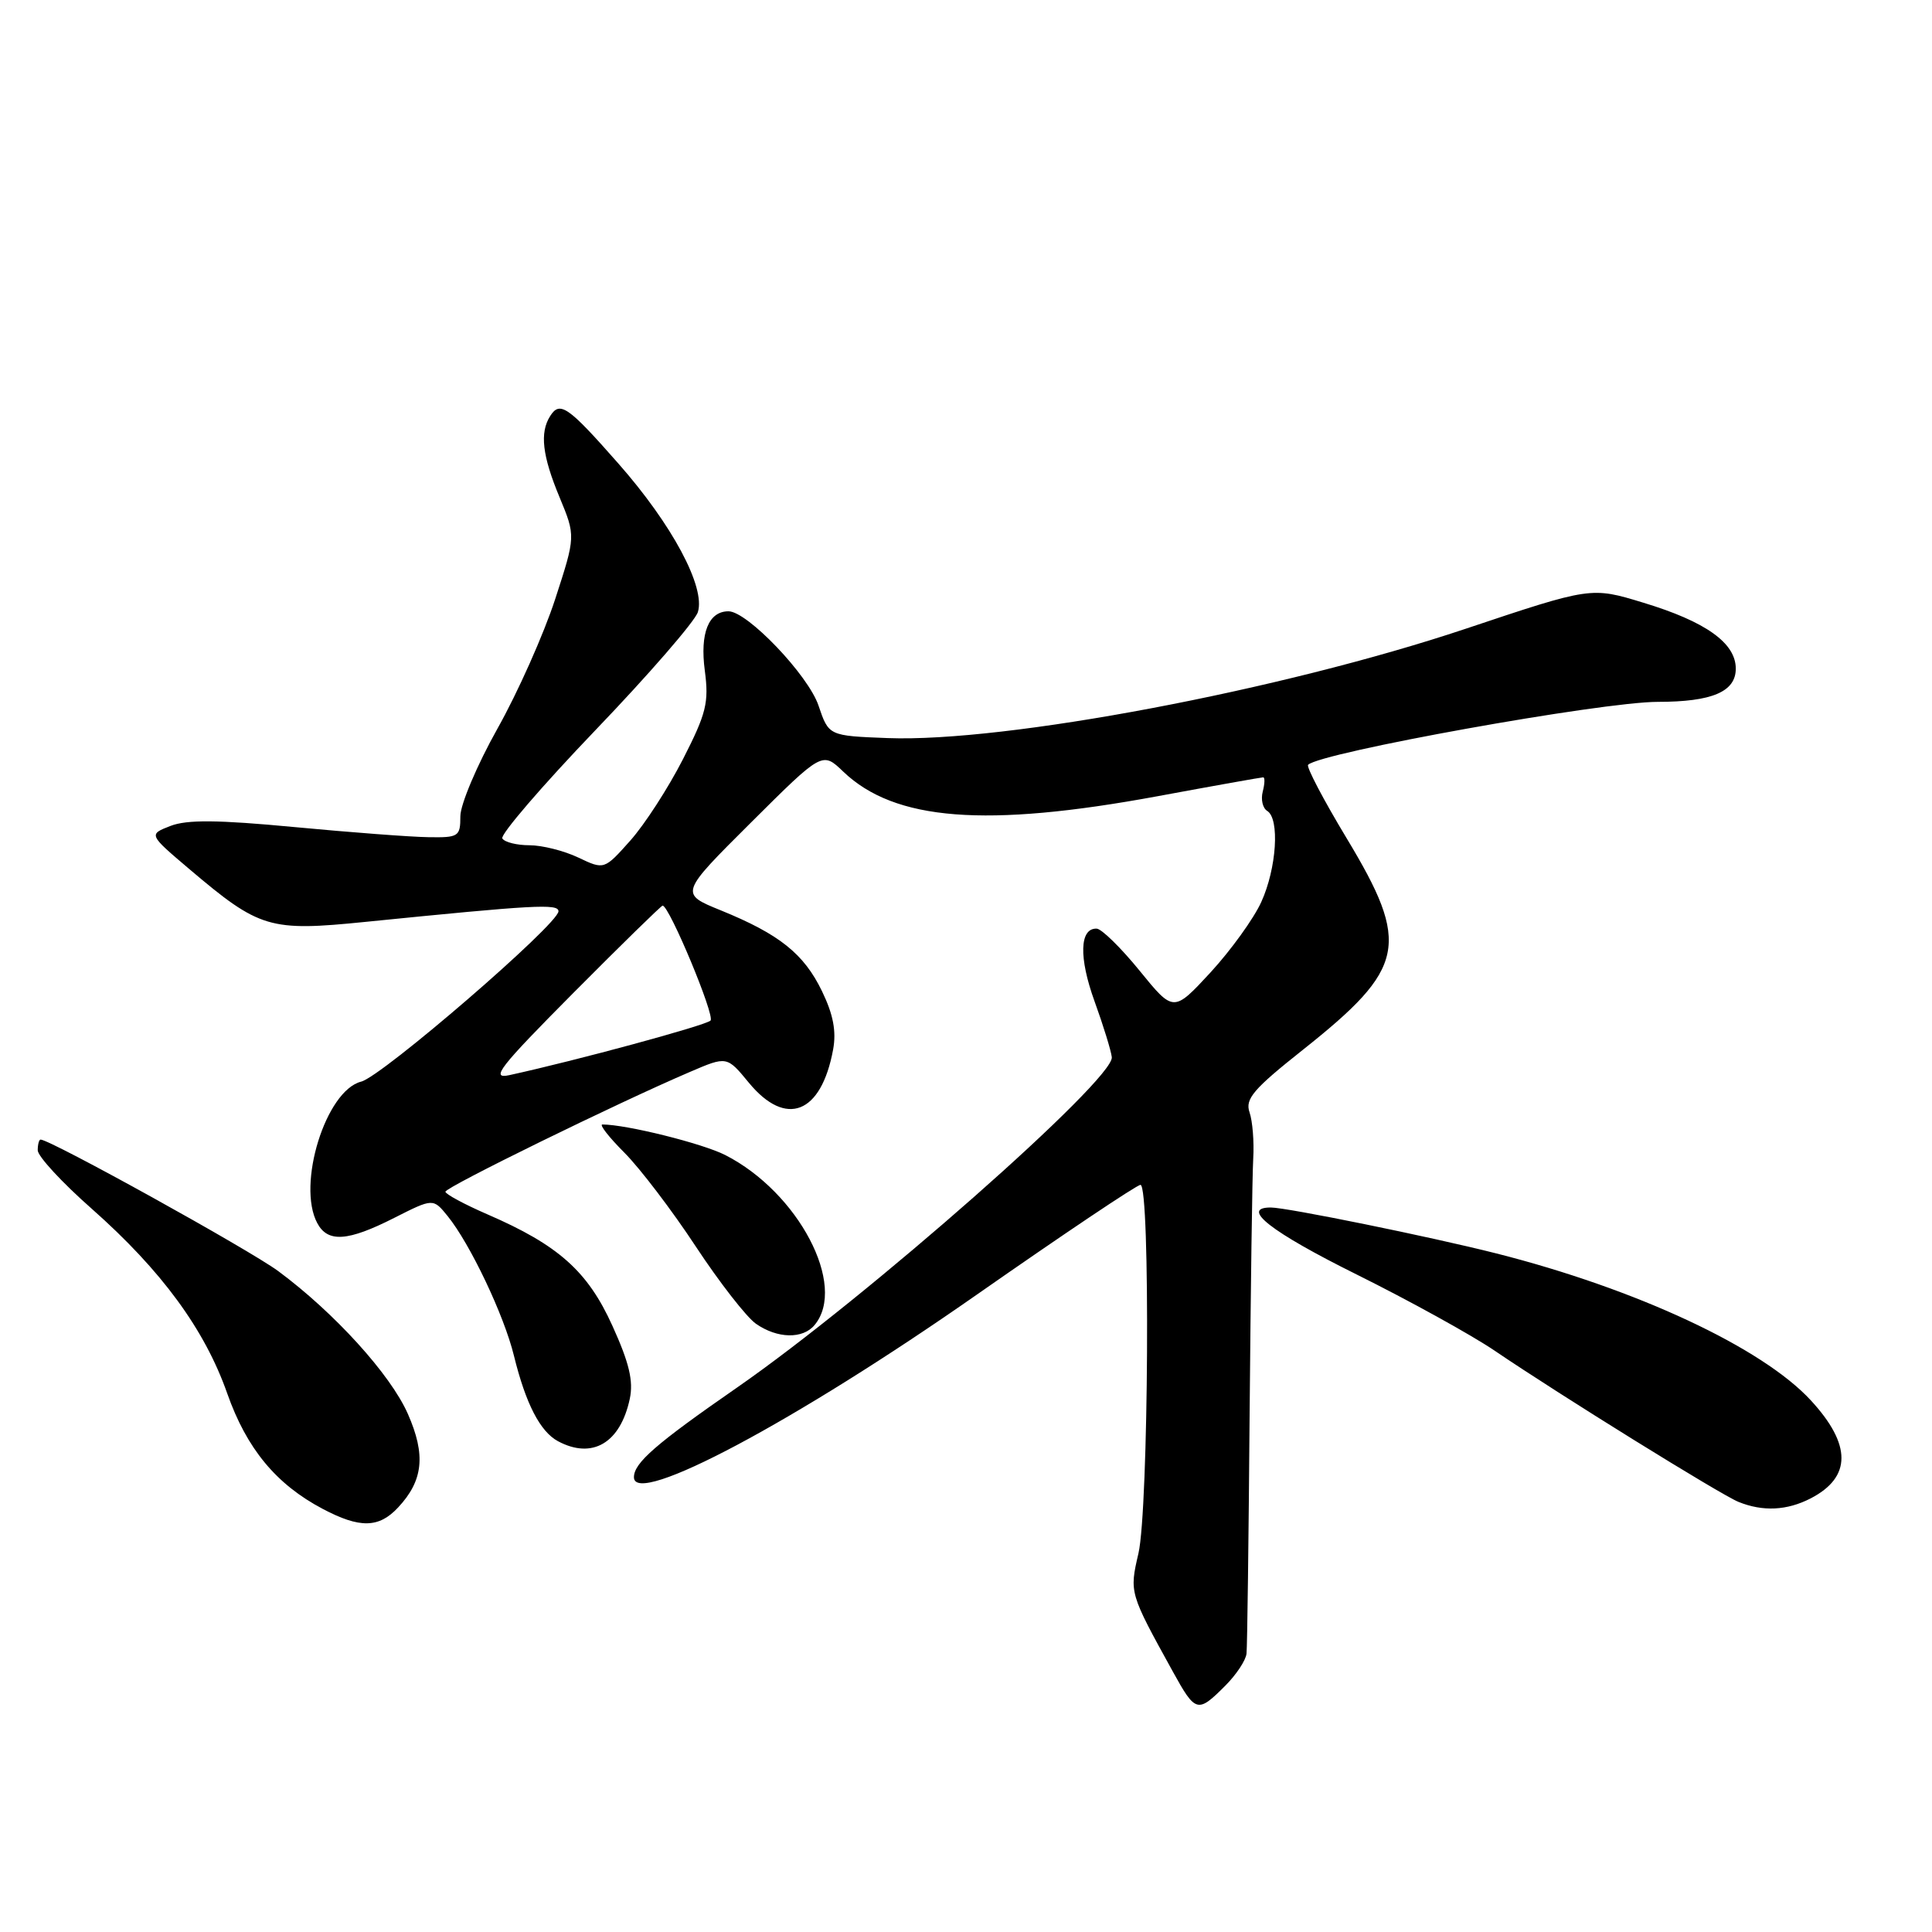 <?xml version="1.0" encoding="UTF-8" standalone="no"?>
<!DOCTYPE svg PUBLIC "-//W3C//DTD SVG 1.1//EN" "http://www.w3.org/Graphics/SVG/1.1/DTD/svg11.dtd" >
<svg xmlns="http://www.w3.org/2000/svg" xmlns:xlink="http://www.w3.org/1999/xlink" version="1.1" viewBox="0 0 256 256">
 <g >
 <path fill="currentColor"
d=" M 162.36 223.36 C 163.81 221.91 165.08 220.00 165.17 219.11 C 165.27 218.23 165.45 204.00 165.58 187.50 C 165.72 171.00 165.93 155.70 166.06 153.50 C 166.19 151.30 165.97 148.55 165.57 147.39 C 164.96 145.62 166.06 144.32 172.67 139.08 C 186.29 128.26 186.93 125.16 178.43 111.06 C 175.36 105.97 173.07 101.60 173.33 101.34 C 174.96 99.71 212.22 93.00 219.66 93.00 C 226.85 93.00 230.00 91.66 230.00 88.60 C 230.00 85.20 226.03 82.37 217.75 79.86 C 210.83 77.75 210.83 77.75 194.16 83.33 C 169.81 91.47 133.23 98.39 117.63 97.80 C 109.81 97.50 109.81 97.50 108.46 93.50 C 107.10 89.46 99.02 81.00 96.53 81.00 C 93.89 81.00 92.73 83.89 93.39 88.85 C 93.95 93.10 93.60 94.51 90.50 100.59 C 88.56 104.39 85.42 109.25 83.52 111.38 C 80.06 115.26 80.06 115.26 76.63 113.63 C 74.74 112.73 71.83 112.00 70.16 112.00 C 68.49 112.00 66.87 111.60 66.56 111.10 C 66.26 110.61 71.80 104.16 78.88 96.77 C 85.97 89.38 92.08 82.33 92.47 81.11 C 93.51 77.81 89.07 69.51 81.92 61.40 C 75.26 53.83 74.19 53.09 72.90 55.13 C 71.50 57.33 71.85 60.38 74.14 65.88 C 76.28 71.04 76.28 71.04 73.56 79.40 C 72.06 84.00 68.63 91.72 65.92 96.54 C 63.21 101.37 61.00 106.60 61.00 108.16 C 61.00 110.85 60.77 111.00 56.75 110.93 C 54.41 110.90 46.42 110.29 39.00 109.59 C 28.86 108.63 24.78 108.59 22.59 109.44 C 19.68 110.57 19.68 110.57 25.09 115.16 C 34.41 123.06 35.70 123.44 48.46 122.15 C 70.83 119.90 74.00 119.72 74.00 120.75 C 74.00 122.45 50.63 142.62 47.86 143.32 C 43.17 144.50 39.30 156.96 42.04 162.07 C 43.43 164.68 46.08 164.50 52.23 161.38 C 57.39 158.77 57.39 158.77 59.31 161.13 C 62.30 164.82 66.79 174.28 68.10 179.64 C 69.66 185.99 71.57 189.70 73.94 190.97 C 78.49 193.40 82.20 191.21 83.45 185.35 C 83.95 182.99 83.37 180.57 81.15 175.68 C 77.87 168.43 73.99 164.98 64.57 160.90 C 61.53 159.58 59.03 158.23 59.02 157.91 C 59.00 157.32 81.80 146.15 91.41 142.04 C 96.32 139.93 96.32 139.93 99.23 143.47 C 104.15 149.43 108.82 147.60 110.39 139.08 C 110.84 136.65 110.41 134.42 108.92 131.34 C 106.52 126.38 103.28 123.79 95.52 120.63 C 90.05 118.41 90.05 118.41 99.50 109.00 C 108.96 99.58 108.96 99.58 111.73 102.24 C 118.55 108.77 130.59 109.71 153.40 105.50 C 160.85 104.12 167.14 103.00 167.38 103.00 C 167.62 103.00 167.59 103.85 167.32 104.89 C 167.05 105.93 167.31 107.08 167.91 107.45 C 169.59 108.48 169.16 115.05 167.13 119.51 C 166.13 121.72 163.10 125.91 160.41 128.84 C 155.50 134.15 155.50 134.15 151.00 128.62 C 148.53 125.58 145.97 123.08 145.32 123.05 C 143.05 122.96 142.93 126.87 145.03 132.67 C 146.19 135.87 147.22 139.21 147.32 140.08 C 147.65 143.02 114.87 171.92 97.66 183.86 C 86.90 191.32 84.00 193.84 84.00 195.74 C 84.00 199.74 105.42 188.33 129.37 171.59 C 140.85 163.57 150.64 157.00 151.12 157.00 C 152.44 157.00 152.20 199.97 150.85 205.83 C 149.64 211.05 149.65 211.06 155.41 221.50 C 158.42 226.96 158.70 227.03 162.36 223.36 Z  M 52.75 199.75 C 56.09 196.18 56.44 192.78 54.04 187.34 C 51.74 182.12 44.31 173.94 36.87 168.43 C 33.04 165.60 6.67 151.00 5.38 151.00 C 5.17 151.00 5.00 151.64 5.00 152.42 C 5.00 153.21 8.22 156.70 12.16 160.17 C 21.39 168.33 27.13 176.15 30.11 184.64 C 32.69 191.96 36.59 196.68 42.77 199.94 C 47.68 202.53 50.20 202.49 52.75 199.75 Z  M 239.93 198.54 C 245.35 195.73 245.36 191.43 239.95 185.56 C 233.51 178.57 216.85 170.79 198.25 166.08 C 189.52 163.87 170.51 160.00 168.39 160.00 C 164.26 160.00 168.41 163.24 179.75 168.87 C 186.76 172.35 194.99 176.90 198.03 178.96 C 206.73 184.87 227.99 198.05 230.36 199.01 C 233.60 200.32 236.79 200.16 239.93 198.54 Z  M 107.94 175.57 C 112.28 170.34 105.79 157.99 96.10 153.05 C 93.08 151.51 82.99 149.00 79.82 149.00 C 79.37 149.00 80.69 150.69 82.75 152.75 C 84.81 154.82 89.06 160.40 92.19 165.16 C 95.32 169.91 98.91 174.52 100.16 175.40 C 102.99 177.38 106.38 177.46 107.94 175.57 Z  M 75.98 131.56 C 82.30 125.20 87.62 120.00 87.80 120.00 C 88.68 120.00 94.77 134.60 94.15 135.23 C 93.53 135.87 76.27 140.55 67.50 142.46 C 64.93 143.02 66.14 141.47 75.98 131.56 Z "/>
</g>
</svg>